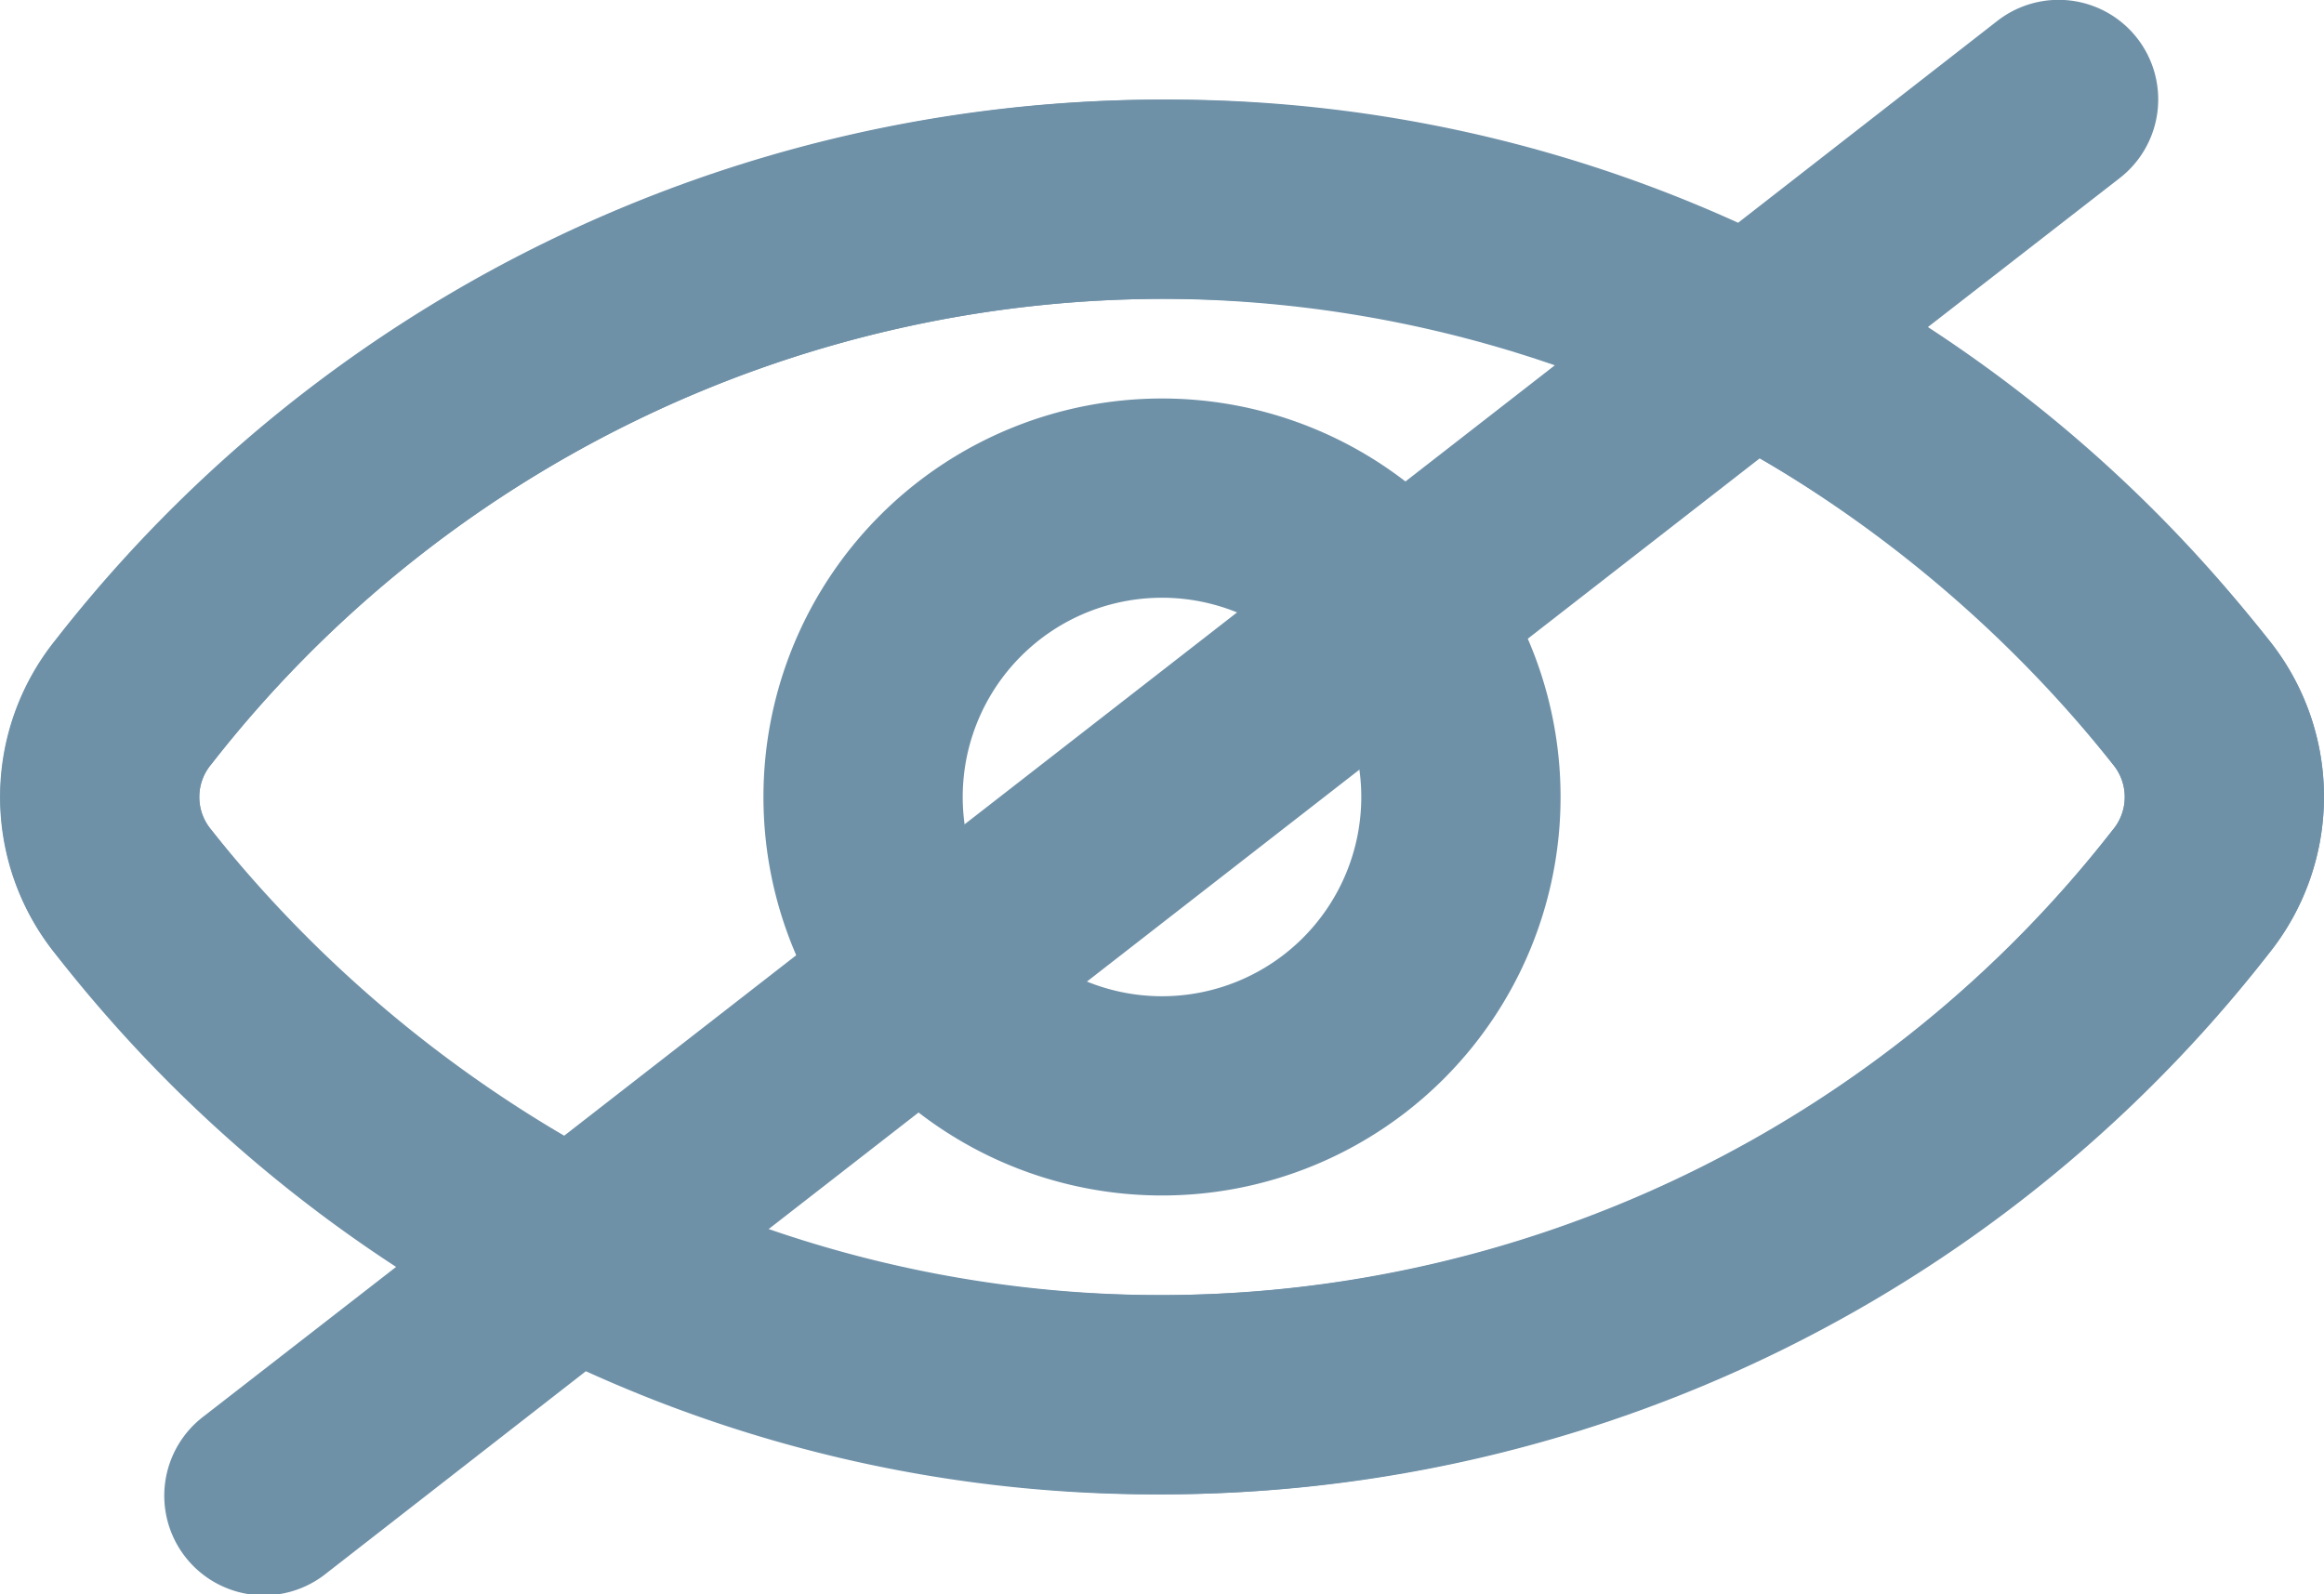 <svg xmlns="http://www.w3.org/2000/svg" width="23.324" height="16" viewBox="0 0 23.324 16"><defs><style>.a{fill:#6f91a8;fill-rule:evenodd;}</style></defs><g transform="translate(-1544.25 -480.678)"><path class="a" d="M128.045,424.343A11.919,11.919,0,0,0,132,425a12.136,12.136,0,0,0,9.543-4.671.512.512,0,0,0,0-.657A12.819,12.819,0,0,0,138,416.6Zm7.91-8.686A11.919,11.919,0,0,0,132,415a12.131,12.131,0,0,0-9.542,4.672.51.51,0,0,0,0,.657A12.814,12.814,0,0,0,126,423.4Zm5.834-3.271a1,1,0,0,1-.175,1.4l-1.931,1.5a14.944,14.944,0,0,1,3.426,3.137,2.512,2.512,0,0,1,0,3.144A14.133,14.133,0,0,1,132,427a13.785,13.785,0,0,1-5.782-1.236l-2.6,2.025a1,1,0,1,1-1.228-1.578l1.931-1.5a14.946,14.946,0,0,1-3.426-3.137,2.512,2.512,0,0,1,0-3.144A14.135,14.135,0,0,1,132,413a13.785,13.785,0,0,1,5.782,1.236l2.6-2.025A1,1,0,0,1,141.789,412.386Z" transform="translate(1423.912 68.678)"/><path class="a" d="M80,420a4,4,0,1,1,4,4A4,4,0,0,1,80,420Zm4-2a2,2,0,1,0,2,2A2,2,0,0,0,84,418Zm-11.109.428a14.082,14.082,0,0,1,22.218,0,2.512,2.512,0,0,1,0,3.144,14.082,14.082,0,0,1-22.218,0A2.512,2.512,0,0,1,72.891,418.428ZM84,415a12.131,12.131,0,0,0-9.542,4.672.51.51,0,0,0,0,.657,12.083,12.083,0,0,0,19.085,0,.512.512,0,0,0,0-.657A12.133,12.133,0,0,0,84,415Z" transform="translate(1471.912 68.678)"/></g></svg>